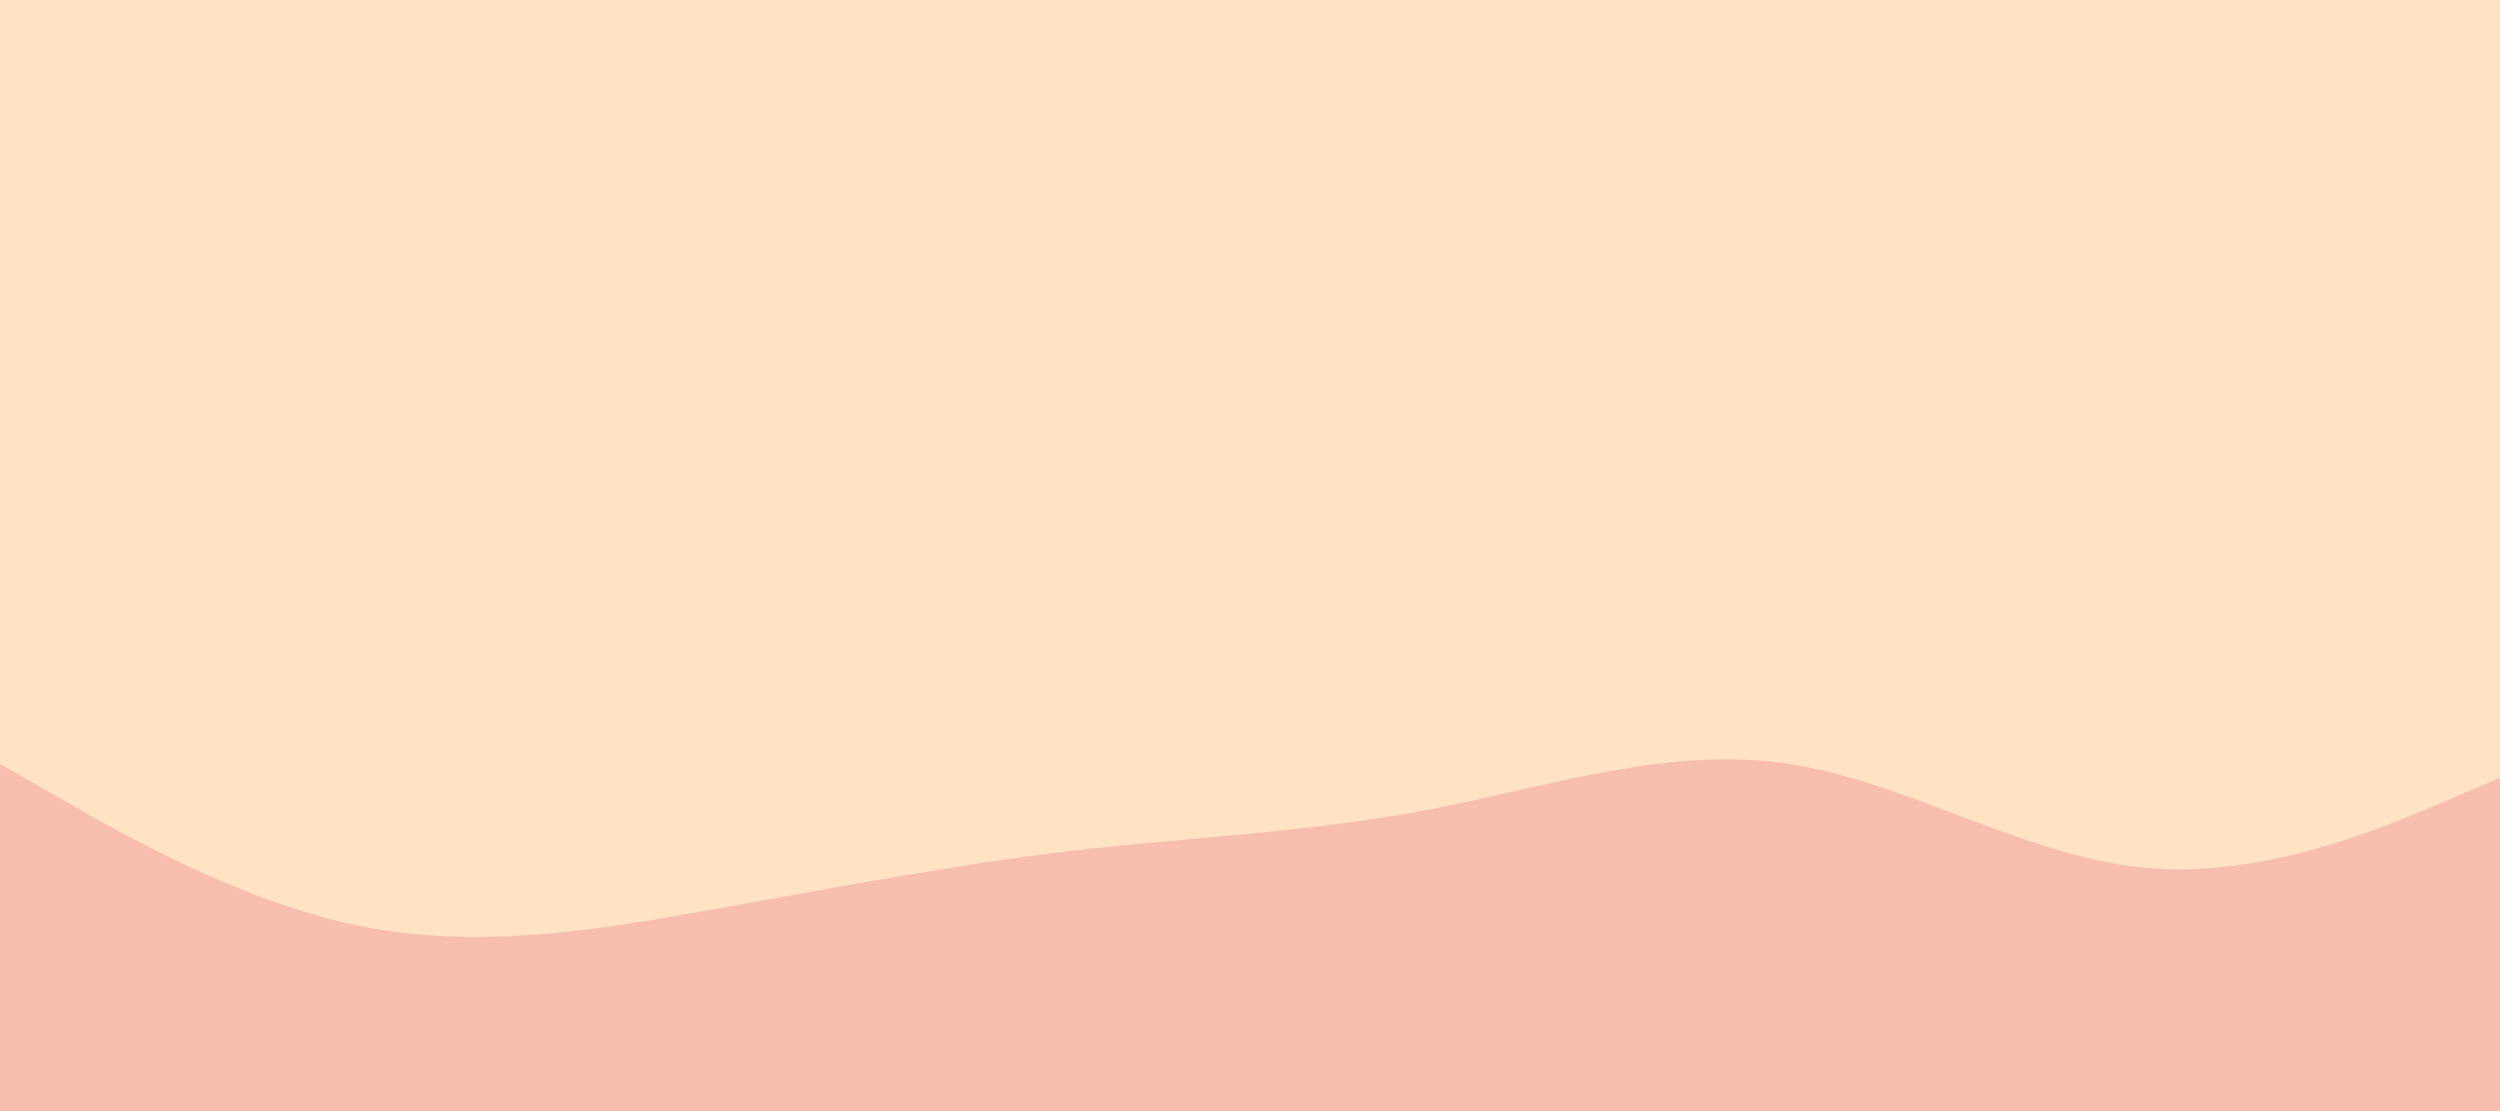 <svg id="visual" viewBox="0 0 900 400" width="900" height="400" xmlns="http://www.w3.org/2000/svg" xmlns:xlink="http://www.w3.org/1999/xlink" version="1.1"><rect x="0" y="0" width="900" height="400" fill="#ffe3c2"></rect><path d="M0 275L21.5 287.3C43 299.7 86 324.3 128.8 333.2C171.7 342 214.3 335 257.2 327.3C300 319.7 343 311.3 385.8 306.3C428.7 301.3 471.3 299.7 514.2 291.5C557 283.3 600 268.7 642.8 274.8C685.7 281 728.3 308 771.2 312.3C814 316.7 857 298.3 878.5 289.2L900 280L900 401L878.5 401C857 401 814 401 771.2 401C728.3 401 685.7 401 642.8 401C600 401 557 401 514.2 401C471.3 401 428.7 401 385.8 401C343 401 300 401 257.2 401C214.3 401 171.7 401 128.8 401C86 401 43 401 21.5 401L0 401Z" fill="#F7BEB0" stroke-linecap="round" stroke-linejoin="miter"></path></svg>